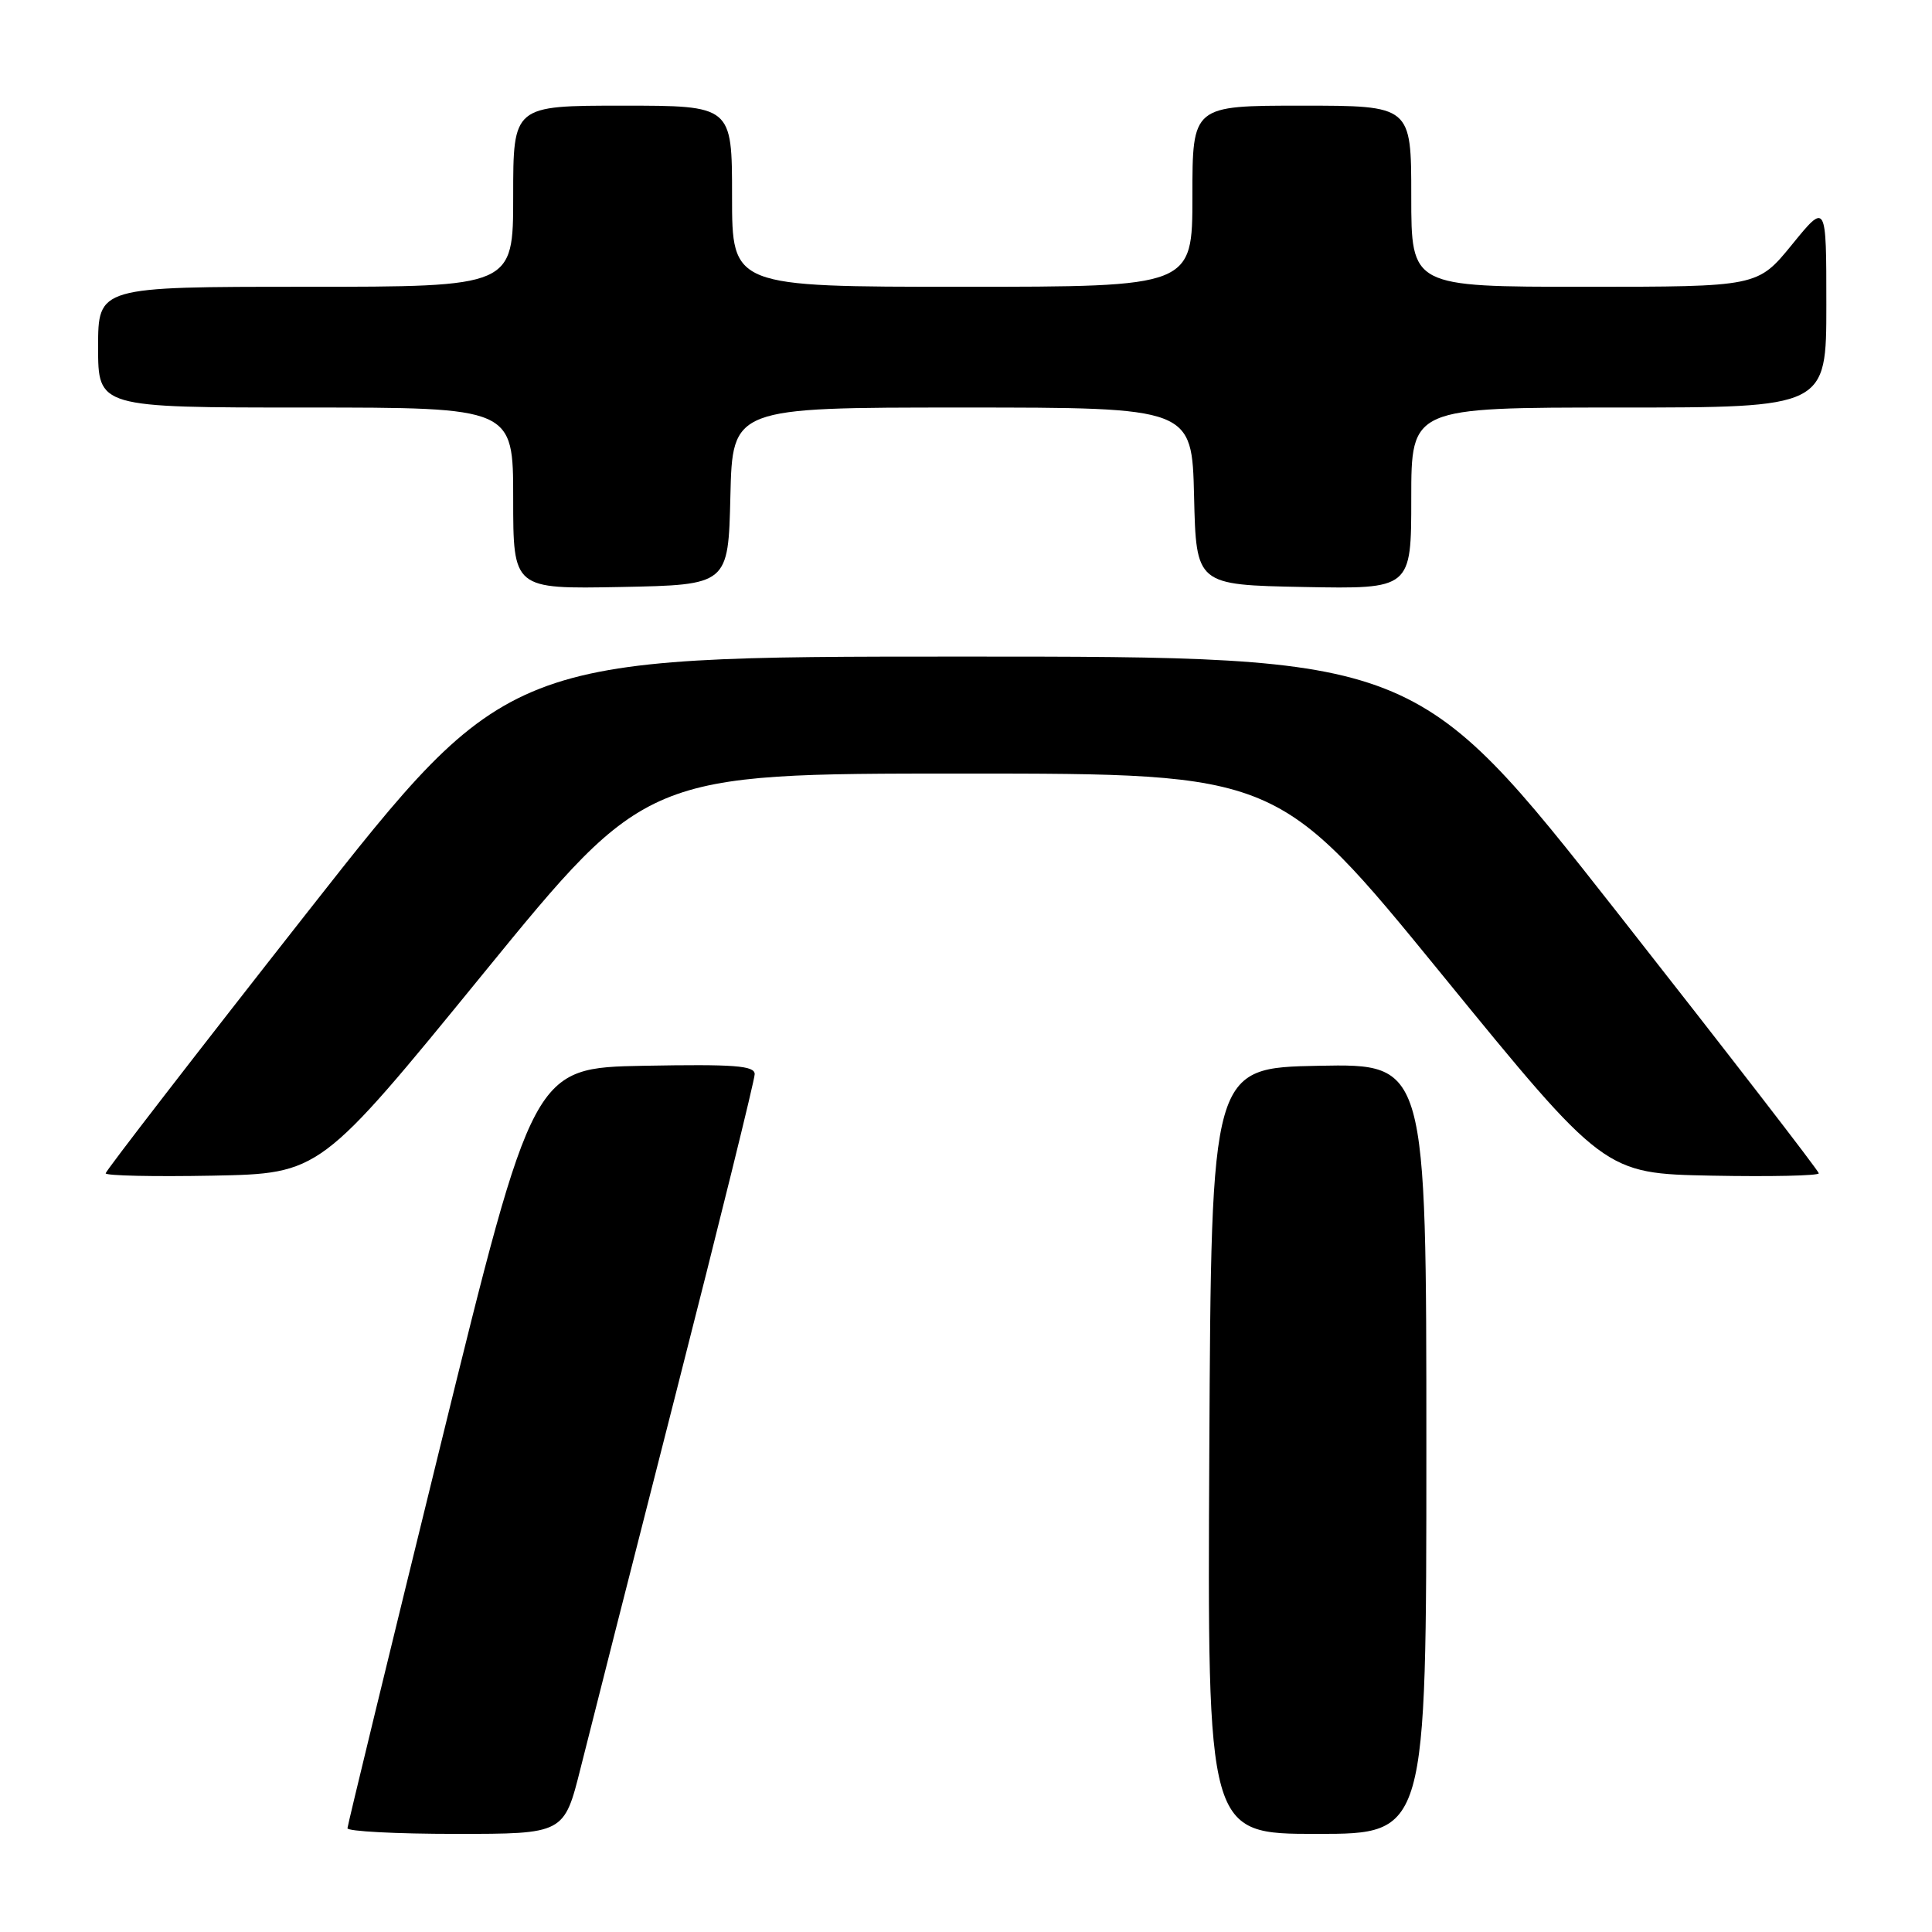 <?xml version="1.0" encoding="UTF-8" standalone="no"?>
<!DOCTYPE svg PUBLIC "-//W3C//DTD SVG 1.1//EN" "http://www.w3.org/Graphics/SVG/1.1/DTD/svg11.dtd" >
<svg xmlns="http://www.w3.org/2000/svg" xmlns:xlink="http://www.w3.org/1999/xlink" version="1.1" viewBox="0 0 256 256">
 <g >
 <path fill="currentColor"
d=" M 76.94 234.25 C 78.14 229.44 83.82 207.10 89.56 184.61 C 95.30 162.12 100.00 143.09 100.00 142.33 C 100.00 141.20 97.30 141.00 85.33 141.22 C 70.66 141.50 70.66 141.50 58.37 191.50 C 51.61 219.00 46.06 241.84 46.04 242.25 C 46.02 242.66 52.47 243.00 60.38 243.00 C 74.75 243.00 74.75 243.00 76.94 234.25 Z  M 189.00 191.97 C 189.00 140.95 189.00 140.95 174.75 141.22 C 160.50 141.50 160.50 141.50 160.24 192.25 C 159.98 243.00 159.98 243.00 174.49 243.00 C 189.00 243.00 189.00 243.00 189.00 191.97 Z  M 64.04 129.00 C 85.66 102.50 85.66 102.50 127.50 102.50 C 169.34 102.50 169.34 102.50 190.96 129.00 C 212.58 155.50 212.58 155.50 226.79 155.78 C 234.61 155.93 241.00 155.79 241.00 155.47 C 241.00 155.16 229.00 139.62 214.33 120.95 C 187.65 87.00 187.65 87.00 127.50 87.00 C 67.35 87.00 67.35 87.00 40.67 120.95 C 26.00 139.62 14.00 155.16 14.00 155.47 C 14.00 155.79 20.39 155.93 28.21 155.78 C 42.42 155.50 42.42 155.50 64.04 129.00 Z  M 96.78 65.75 C 97.06 54.00 97.06 54.00 127.50 54.00 C 157.94 54.00 157.94 54.00 158.22 65.75 C 158.50 77.50 158.50 77.50 172.75 77.78 C 187.00 78.05 187.00 78.05 187.00 66.03 C 187.00 54.00 187.00 54.00 214.50 54.00 C 242.00 54.00 242.00 54.00 242.00 40.41 C 242.00 26.82 242.00 26.82 237.45 32.41 C 232.89 38.00 232.89 38.00 209.95 38.00 C 187.00 38.00 187.00 38.00 187.00 26.00 C 187.00 14.00 187.00 14.00 172.50 14.00 C 158.00 14.00 158.00 14.00 158.00 26.00 C 158.00 38.00 158.00 38.00 127.50 38.00 C 97.00 38.00 97.00 38.00 97.00 26.00 C 97.00 14.00 97.00 14.00 82.50 14.00 C 68.00 14.00 68.00 14.00 68.00 26.00 C 68.00 38.00 68.00 38.00 40.50 38.00 C 13.00 38.00 13.00 38.00 13.00 46.00 C 13.00 54.00 13.00 54.00 40.50 54.00 C 68.00 54.00 68.00 54.00 68.00 66.03 C 68.00 78.05 68.00 78.05 82.25 77.78 C 96.50 77.50 96.50 77.50 96.78 65.75 Z "/>
</g>
</svg>